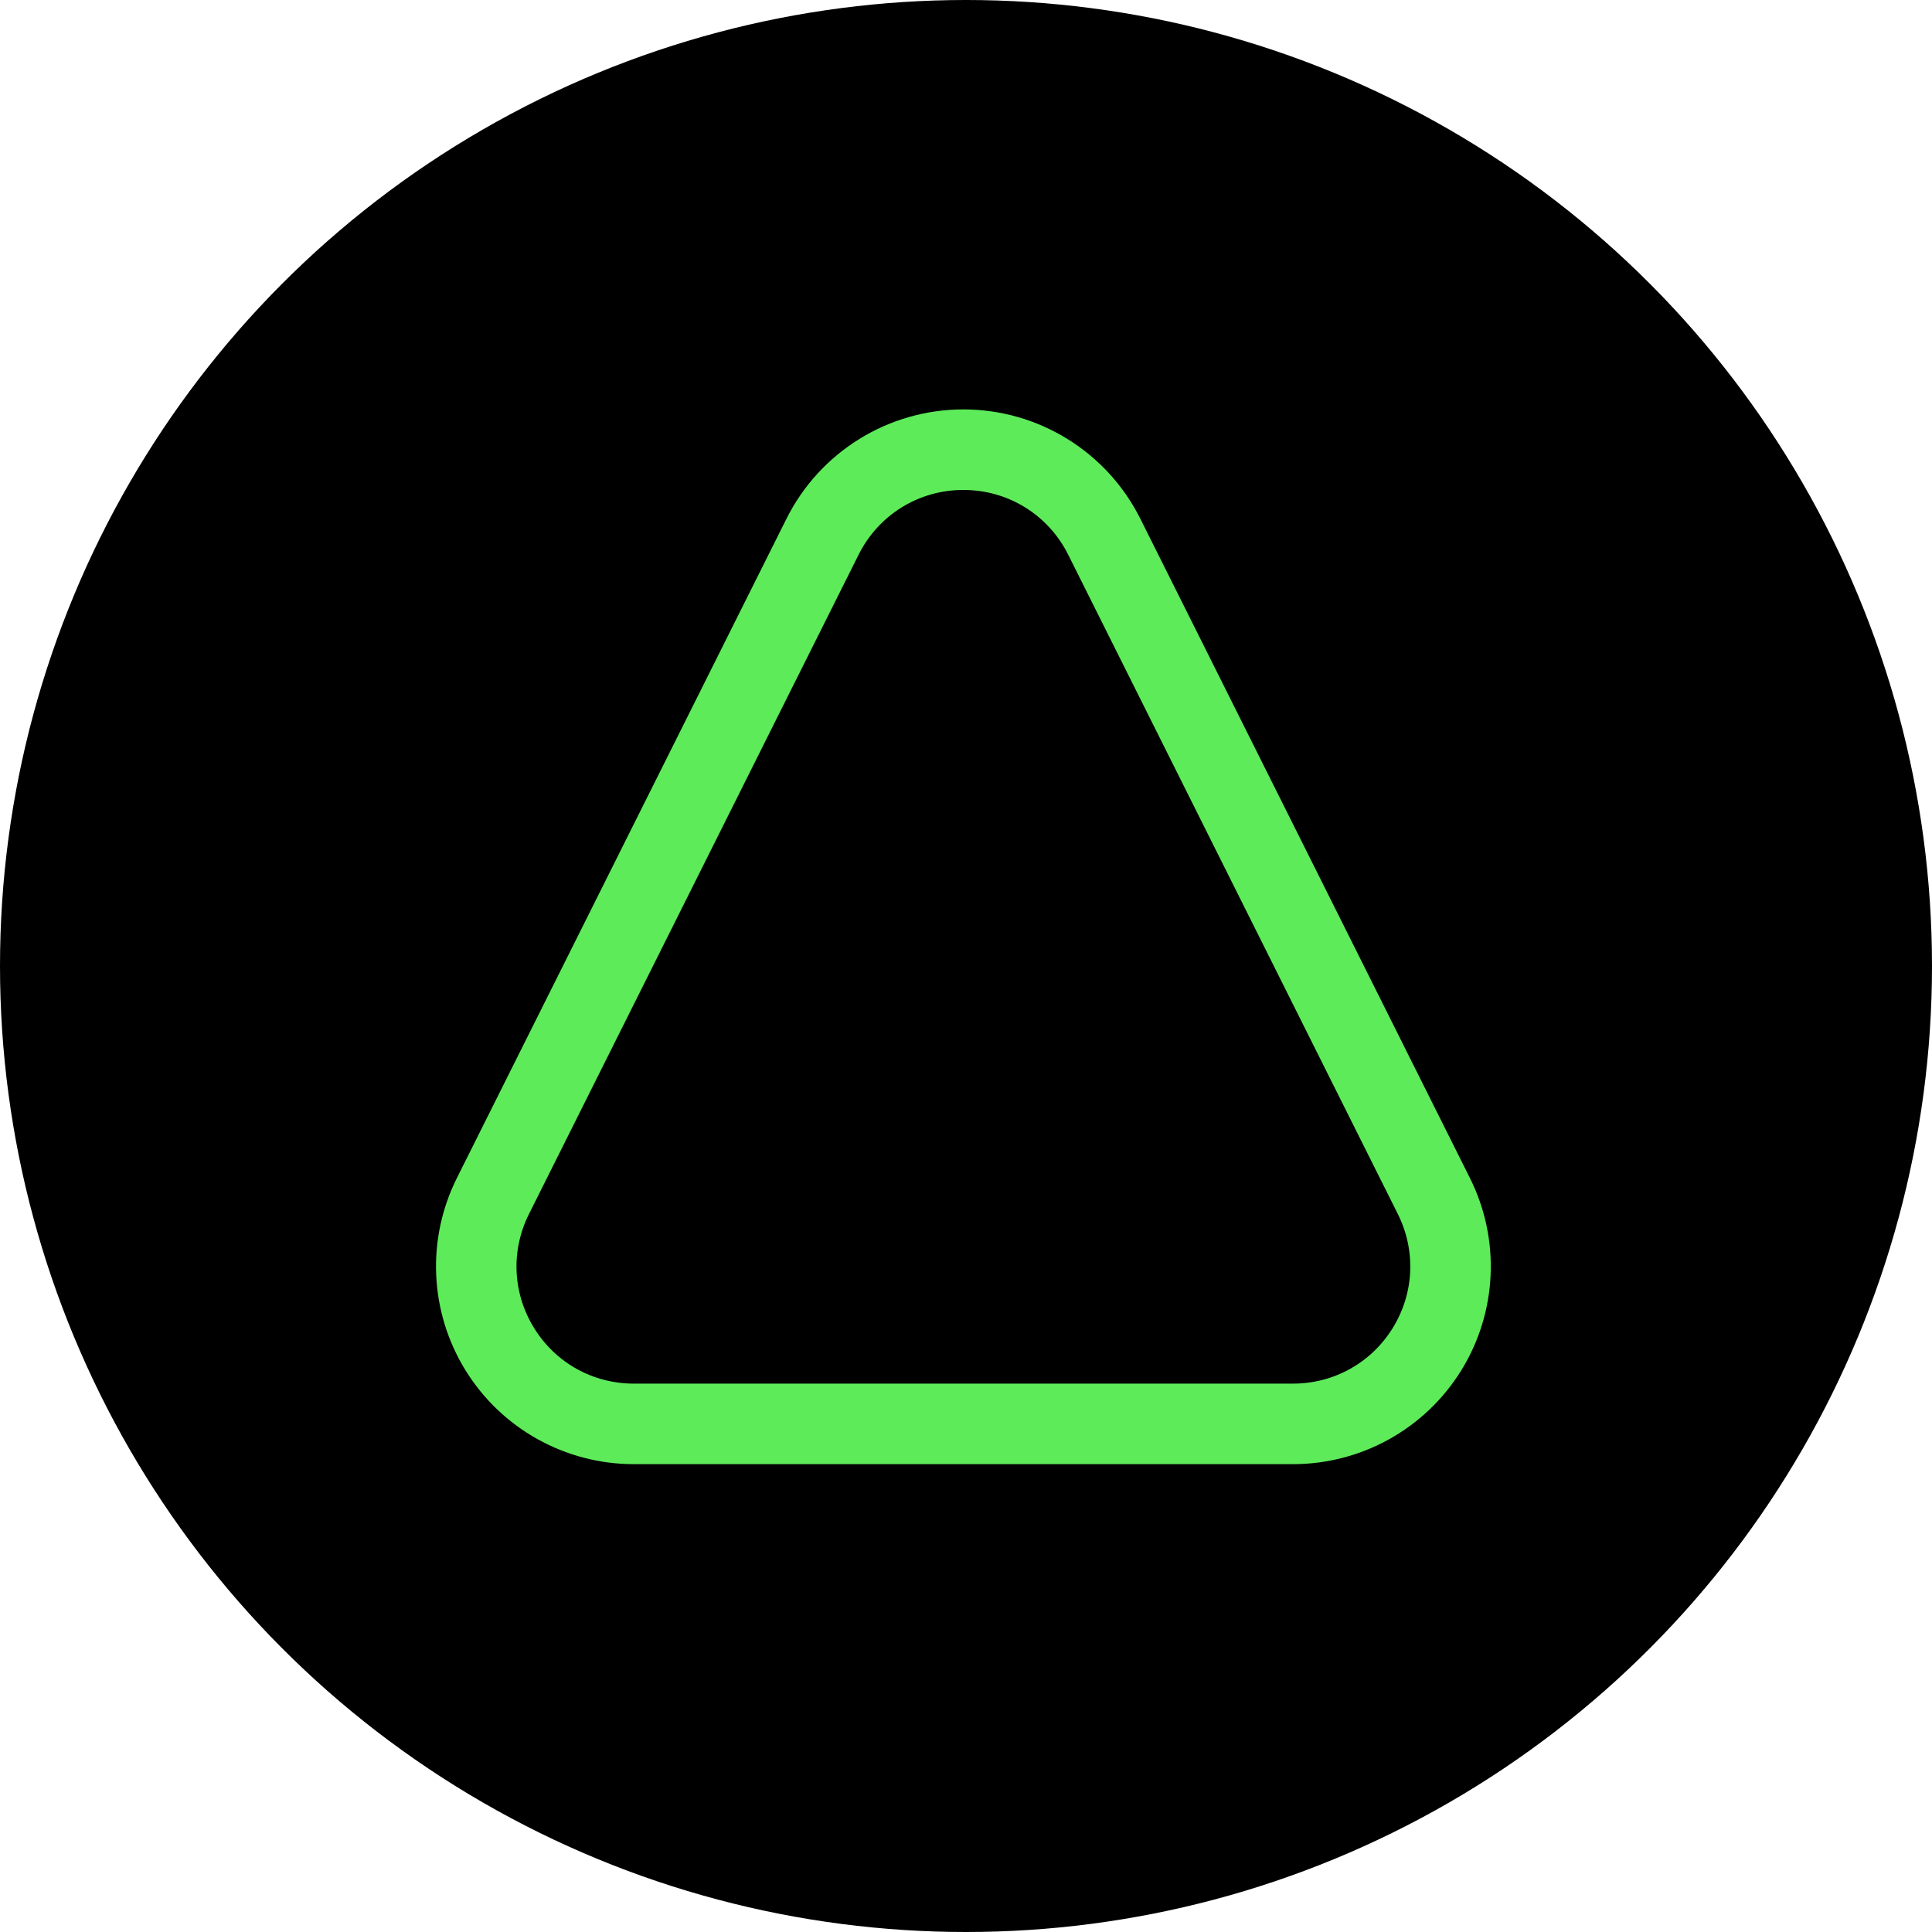 <svg width="500" height="500" viewBox="0 0 32 32" fill="none" xmlns="http://www.w3.org/2000/svg">
<g clip-path="url(#clip0_301_1106)">
<circle cx="16" cy="16" r="16" fill="black"/>
<path d="M15.957 8.115C16.697 8.115 17.362 8.526 17.693 9.188L23.152 20.107C23.455 20.714 23.424 21.419 23.068 21.996C22.711 22.573 22.094 22.917 21.416 22.917H10.497C9.82 22.917 9.202 22.573 8.846 21.996C8.49 21.419 8.458 20.714 8.762 20.107L14.221 9.188C14.552 8.526 15.217 8.115 15.957 8.115ZM15.957 6.781C14.716 6.781 13.582 7.482 13.027 8.591L7.568 19.511C7.06 20.526 7.114 21.732 7.711 22.698C8.308 23.663 9.362 24.251 10.497 24.251H21.417C22.552 24.251 23.606 23.663 24.203 22.698C24.8 21.732 24.854 20.526 24.346 19.511L18.887 8.591C18.332 7.482 17.198 6.781 15.957 6.781Z" fill="#5DEB5A"/>
</g>
<defs>
<clipPath id="clip0_301_1106">
<rect width="32" height="32" fill="white"/>
</clipPath>
</defs>
</svg>

